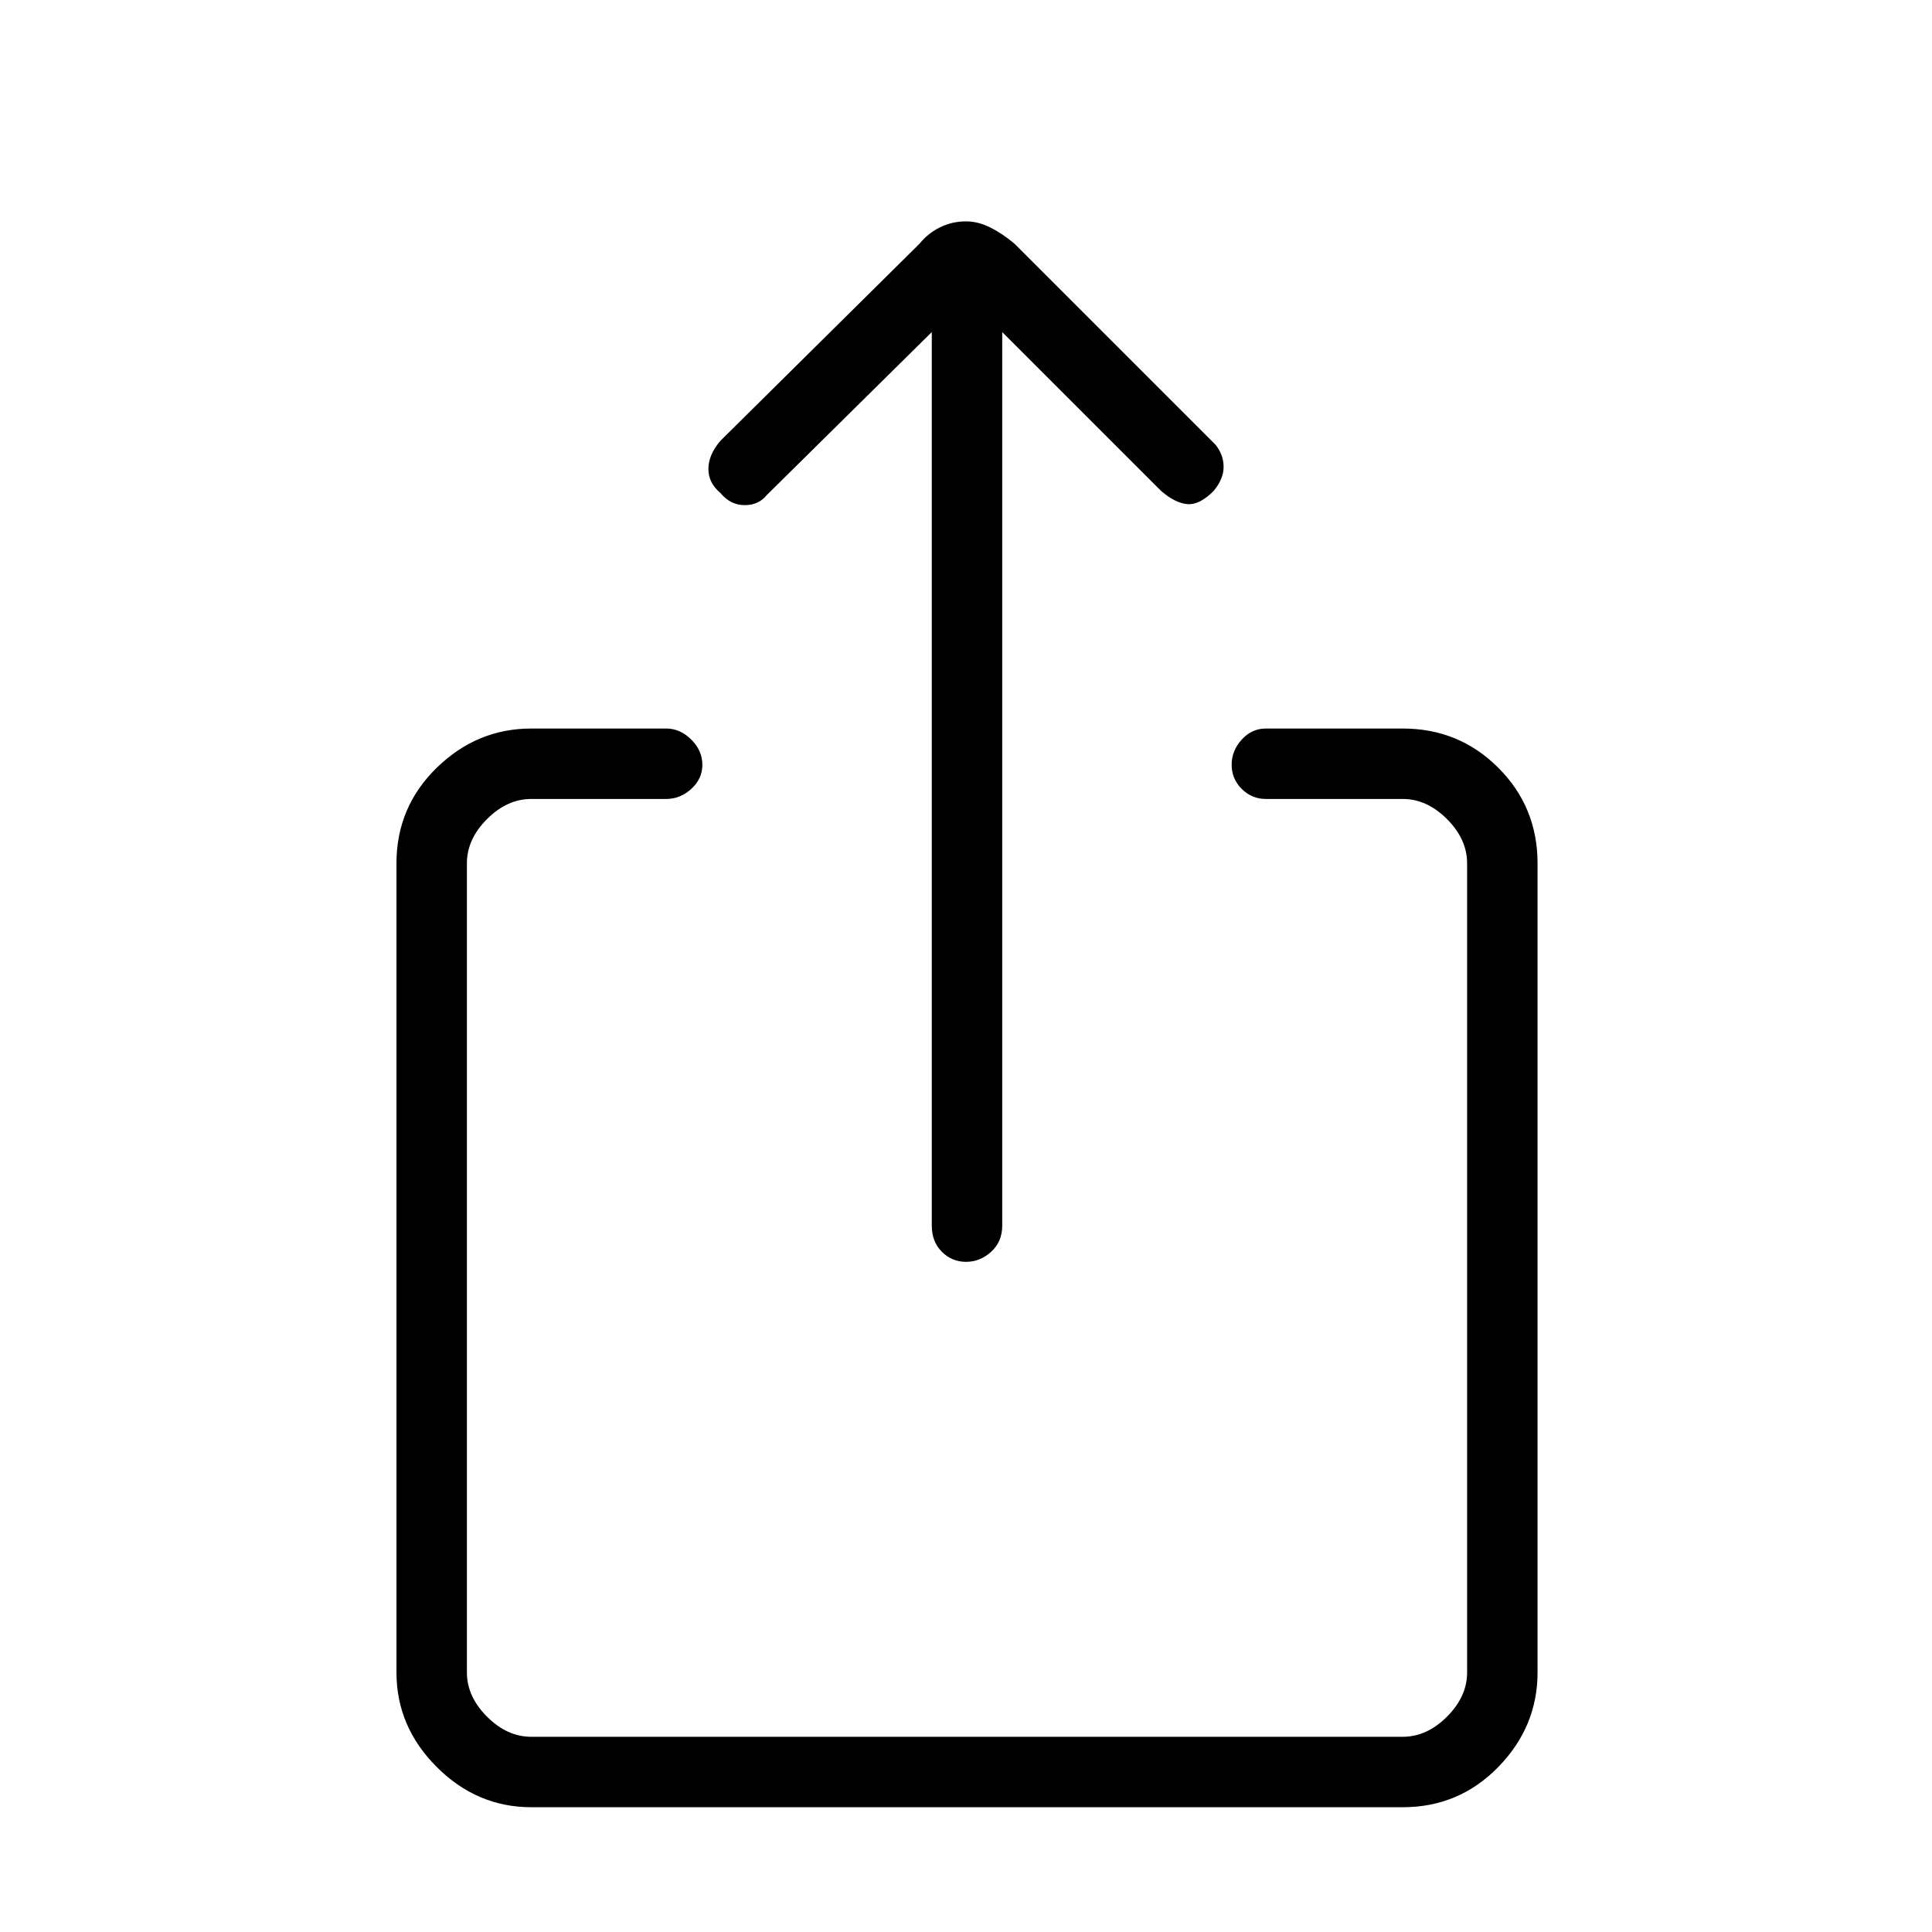 <svg xmlns="http://www.w3.org/2000/svg" height="48" width="48"><path d="M24 31.35q-.35 0-.6-.25t-.25-.65V8.25l-4.1 4.05q-.2.25-.55.25-.35 0-.6-.3-.3-.25-.3-.6t.3-.7l4.95-4.9q.2-.25.5-.4.3-.15.65-.15.3 0 .6.15t.6.4l5 5q.2.25.2.55 0 .3-.25.6-.35.35-.65.325-.3-.025-.65-.325L24.9 8.25v22.2q0 .4-.275.65t-.625.25ZM13.2 44.9q-1.35 0-2.35-1t-1-2.35v-20.1q0-1.4 1-2.375 1-.975 2.35-.975h3.35q.35 0 .625.275t.275.625q0 .35-.275.6t-.625.25H13.2q-.6 0-1.1.5-.5.5-.5 1.1v20.1q0 .6.5 1.1.5.5 1.1.5h21.65q.6 0 1.1-.5.5-.5.5-1.1v-20.1q0-.6-.5-1.1-.5-.5-1.1-.5h-3.4q-.35 0-.6-.25t-.25-.6q0-.35.25-.625t.6-.275h3.4q1.4 0 2.375.975.975.975.975 2.375v20.1q0 1.35-.975 2.35t-2.375 1Z"/></svg>
